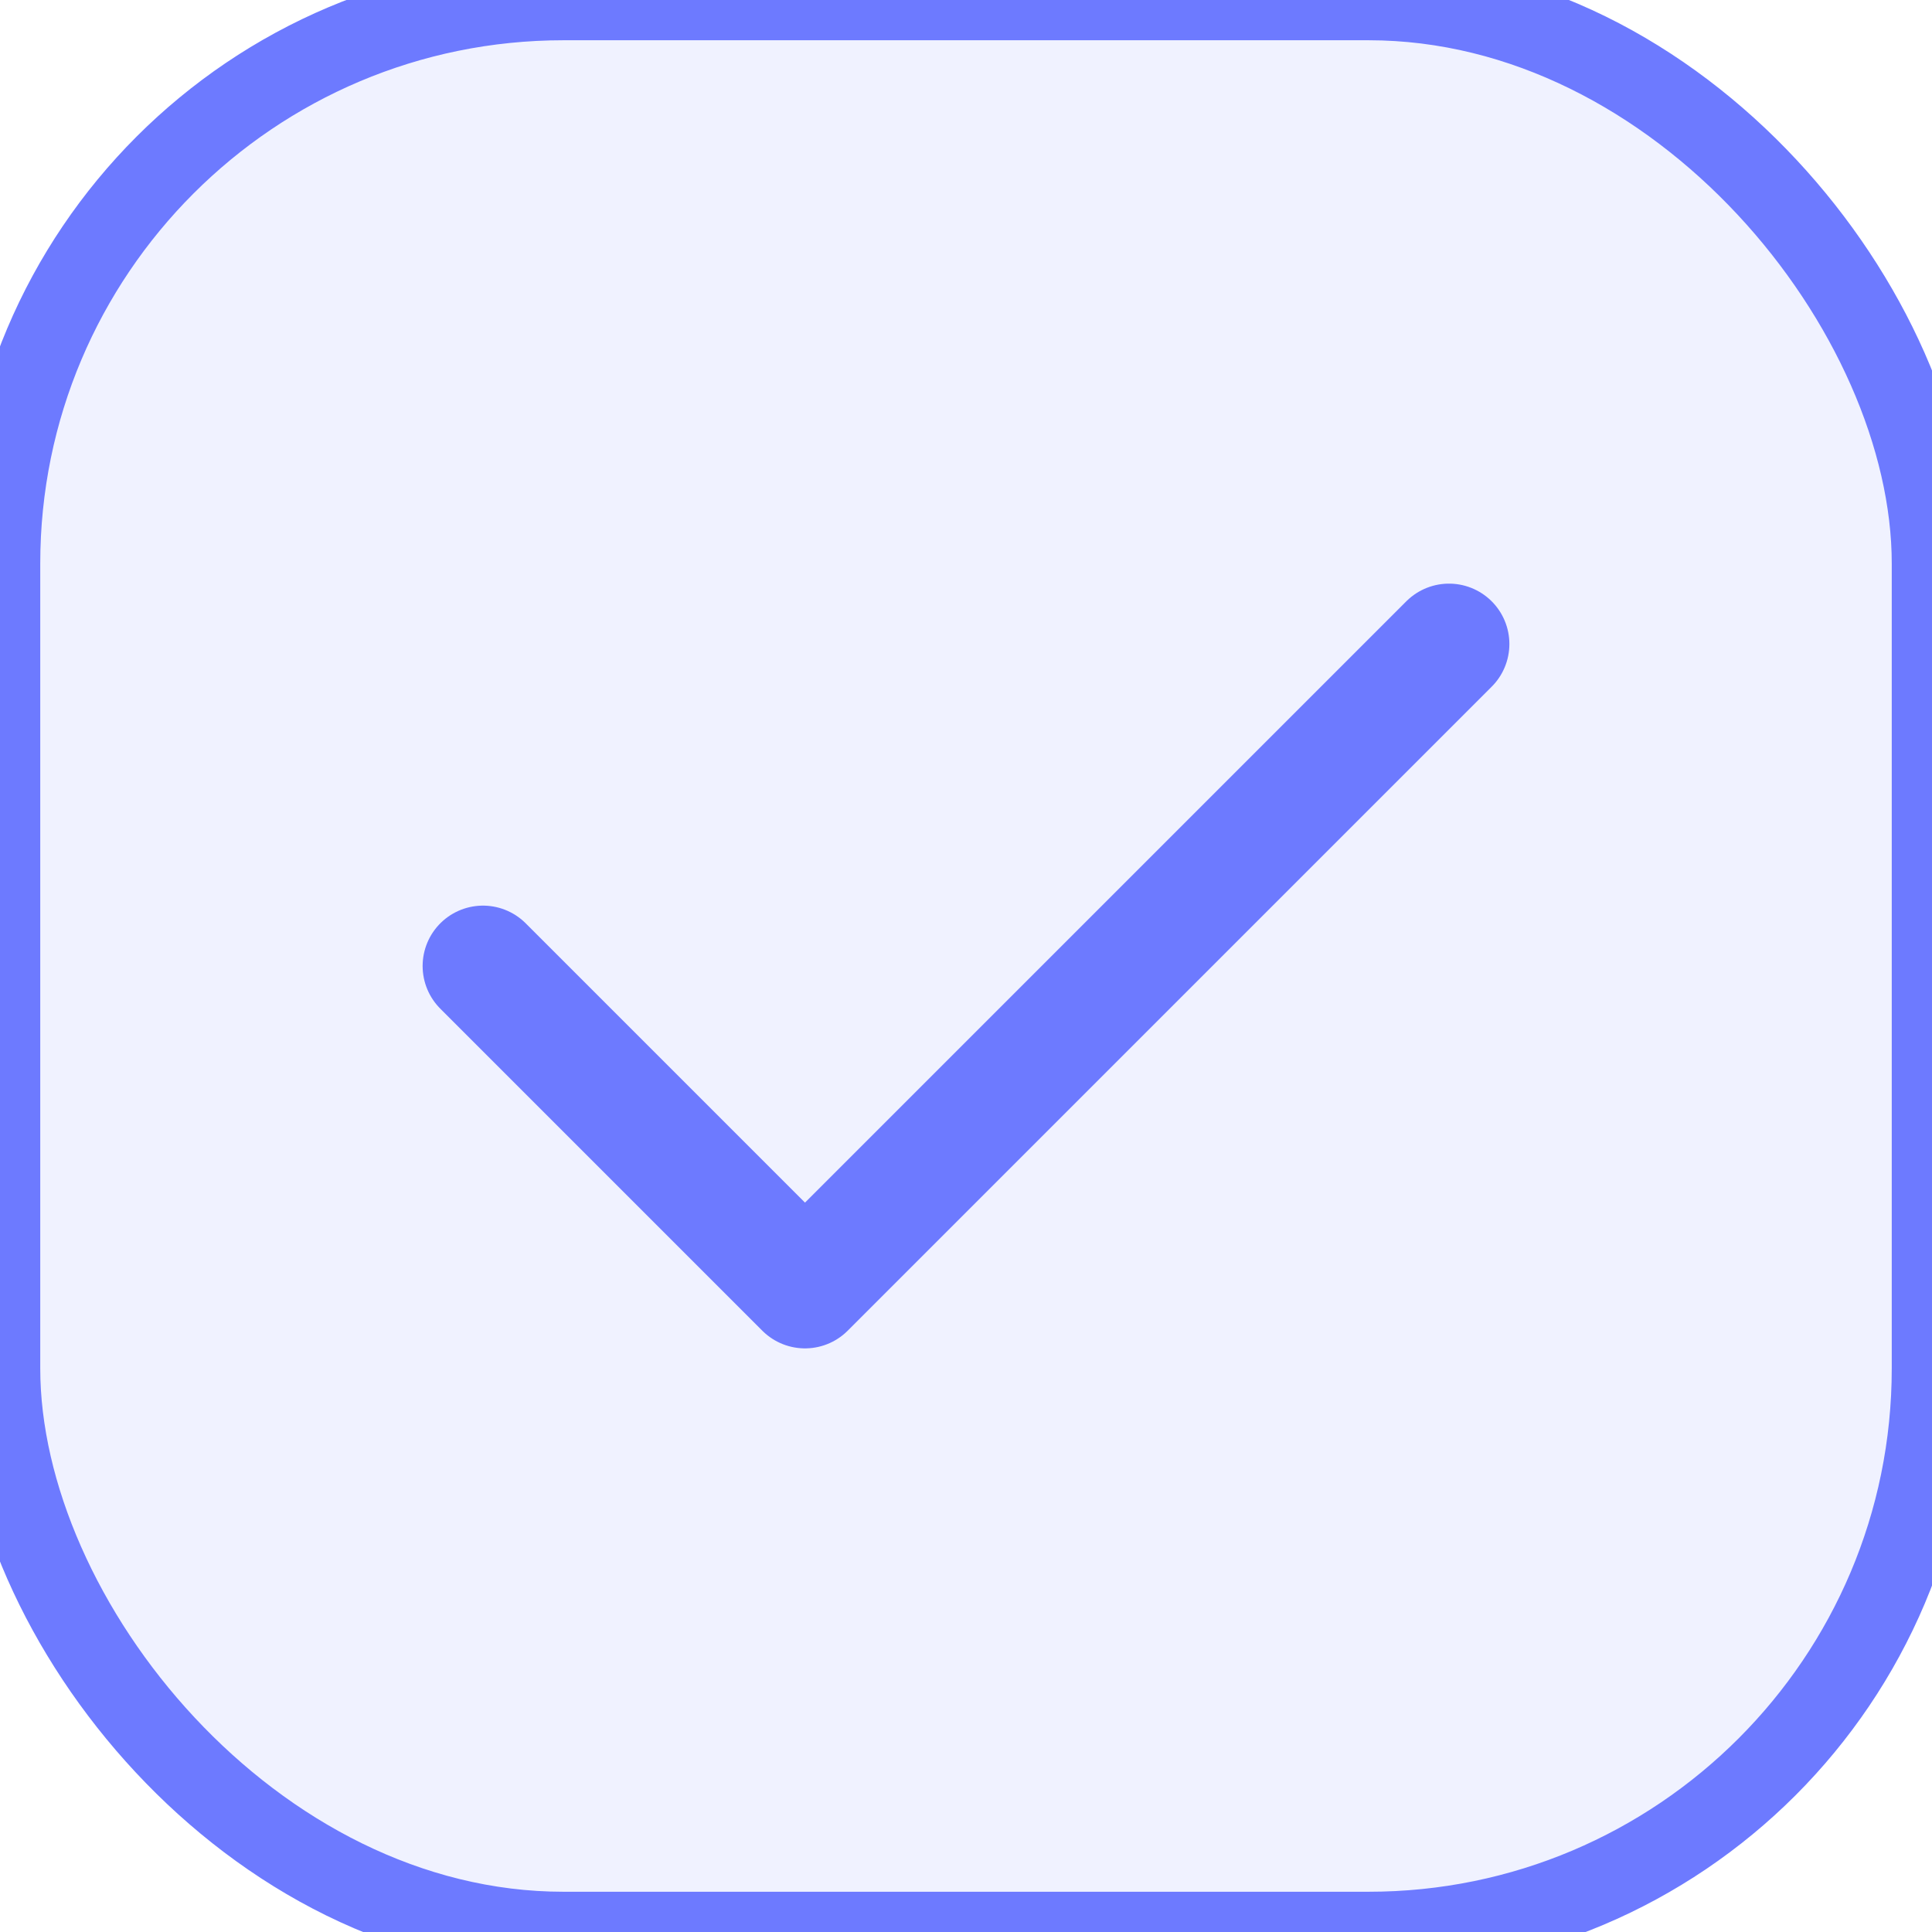 <svg vector-effect="non-scaling-stroke" width="32" height="32" viewBox="0 0 24 24" stroke-width="1" stroke="#6D7AFF" fill="rgba(109, 122, 255, .1)" stroke-linecap="round" stroke-linejoin="round">
  <path stroke="none" d="M0 0h24v24H0z" fill="none"/>
  <rect x="0" y="0" width="24" height="24" rx="7" />
  <path fill="none" stroke-width="1.5" d="M6 12l4 4l8 -8" />
</svg>